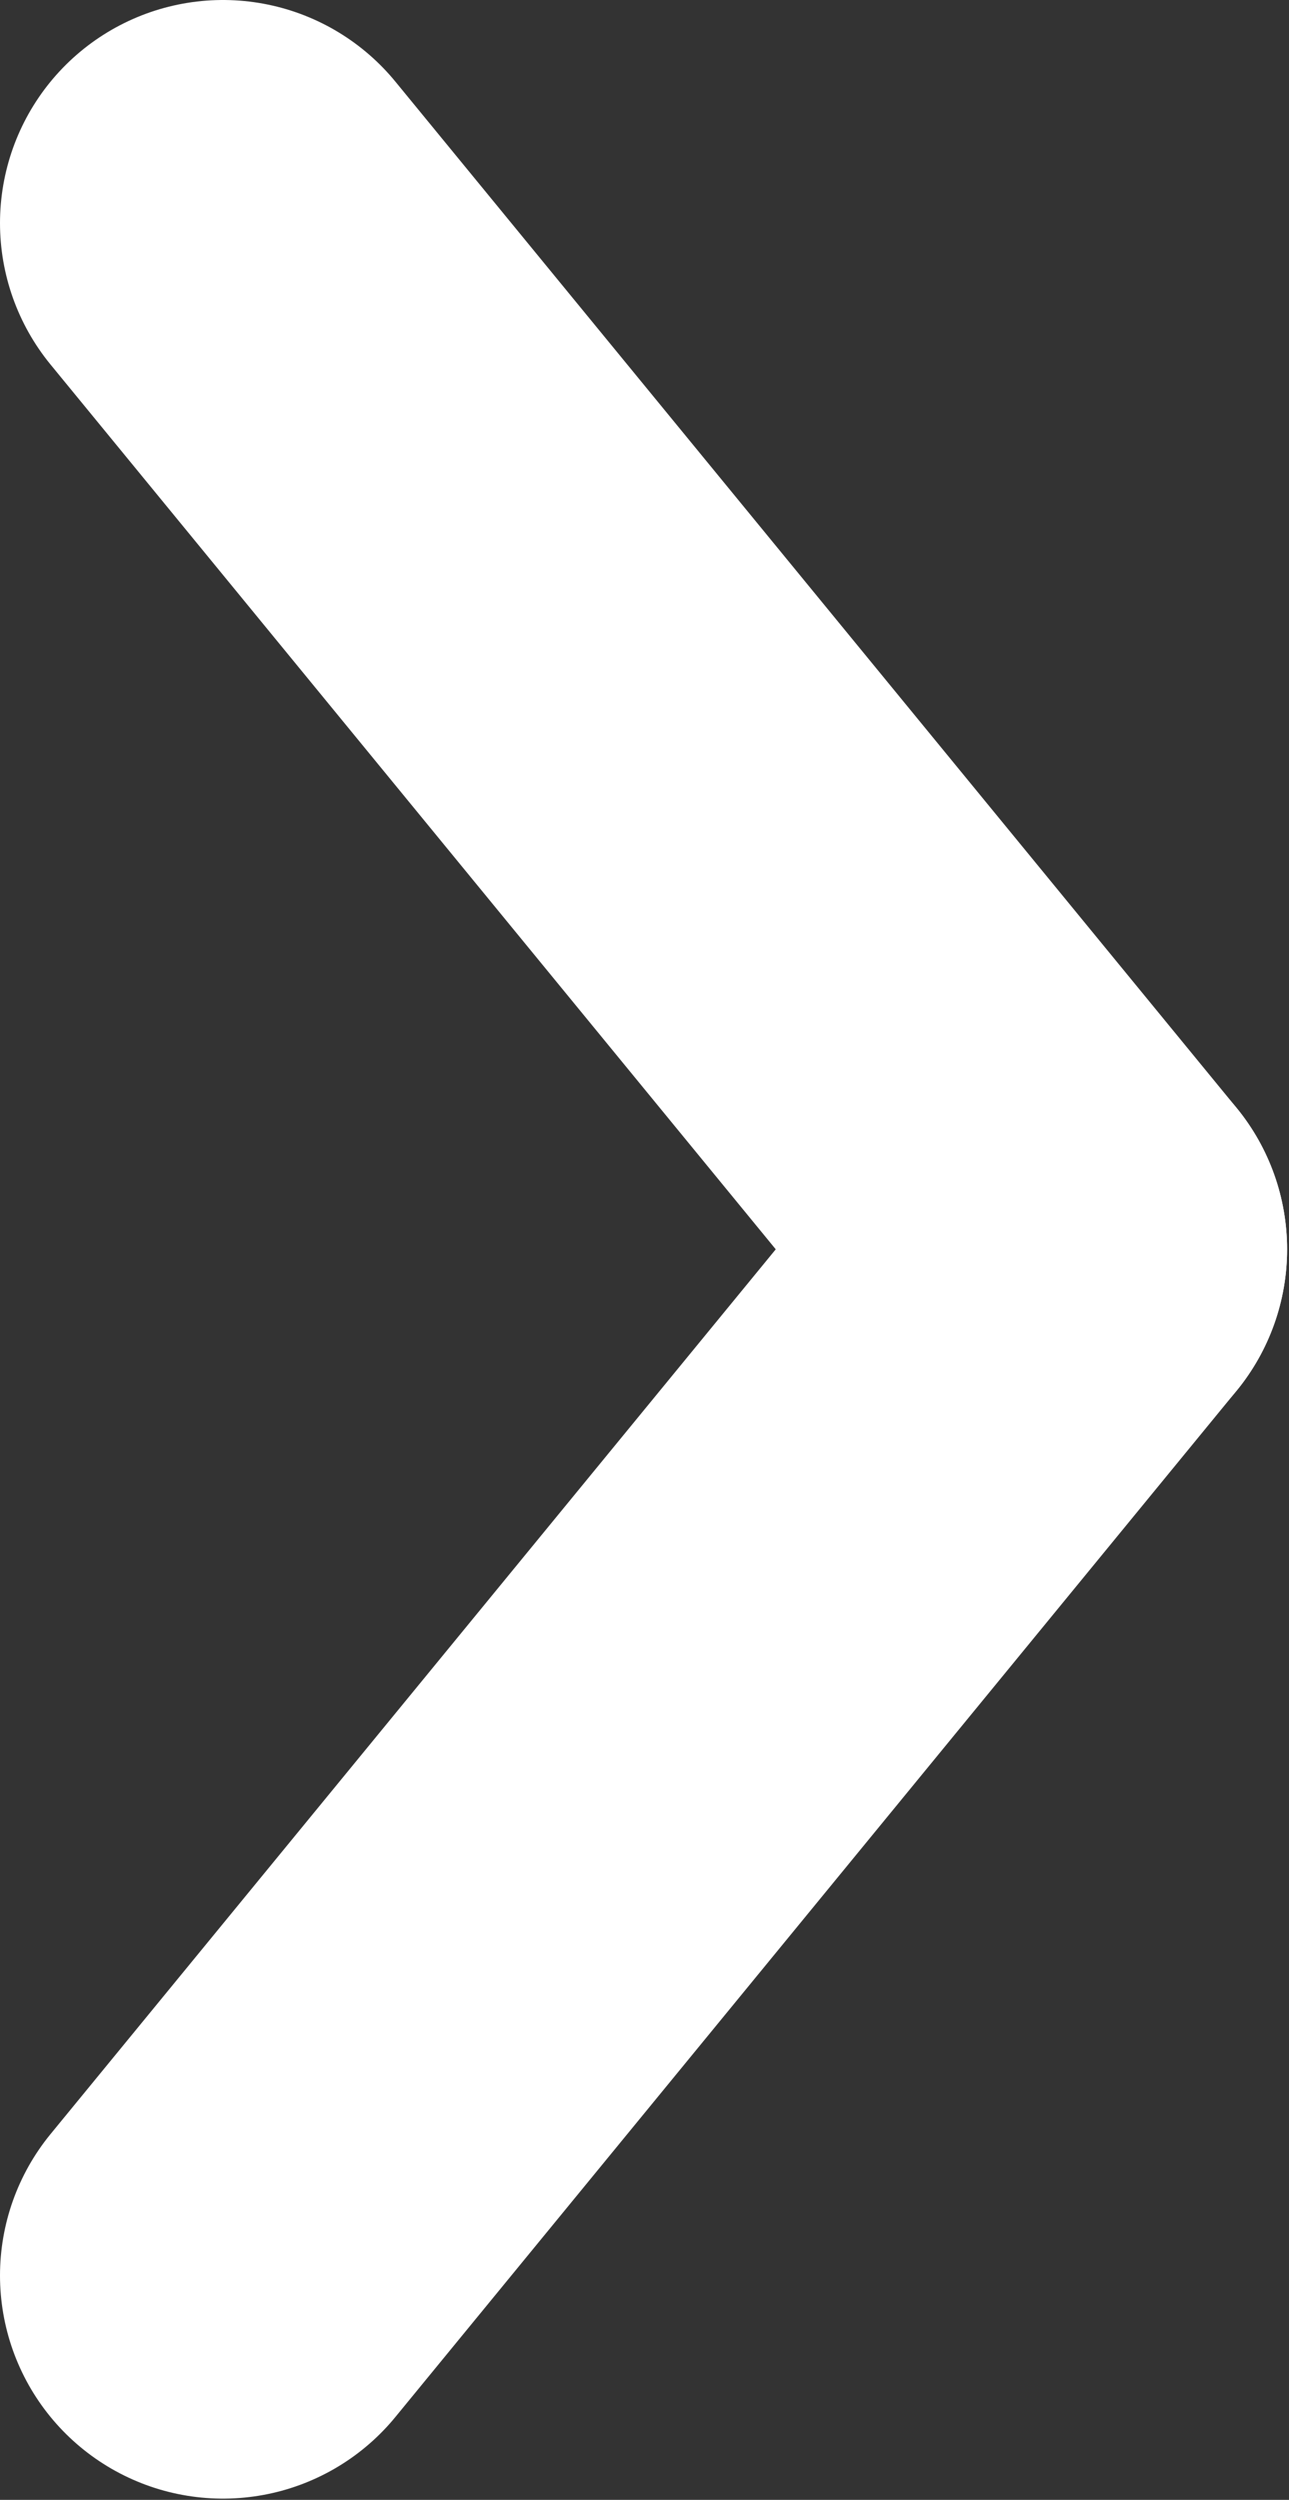 <?xml version="1.0" encoding="UTF-8" standalone="no"?><!DOCTYPE svg PUBLIC "-//W3C//DTD SVG 1.1//EN" "http://www.w3.org/Graphics/SVG/1.1/DTD/svg11.dtd"><svg width="632px" height="1225px" version="1.1" xmlns="http://www.w3.org/2000/svg" xmlns:xlink="http://www.w3.org/1999/xlink" xml:space="preserve" xmlns:serif="http://www.serif.com/" style="fill-rule:evenodd;clip-rule:evenodd;stroke-linecap:round;stroke-linejoin:round;stroke-miterlimit:1.5;"><rect width="100%" height="100%" fill="#333333" stroke="none"/><path d="M109.326,109.326L521.743,612.199" style="fill:none;stroke:#fff;stroke-width:218.65px;"/><path d="M109.326,1115.07L521.743,612.199" style="fill:none;stroke:#fff;stroke-width:218.65px;"/></svg>